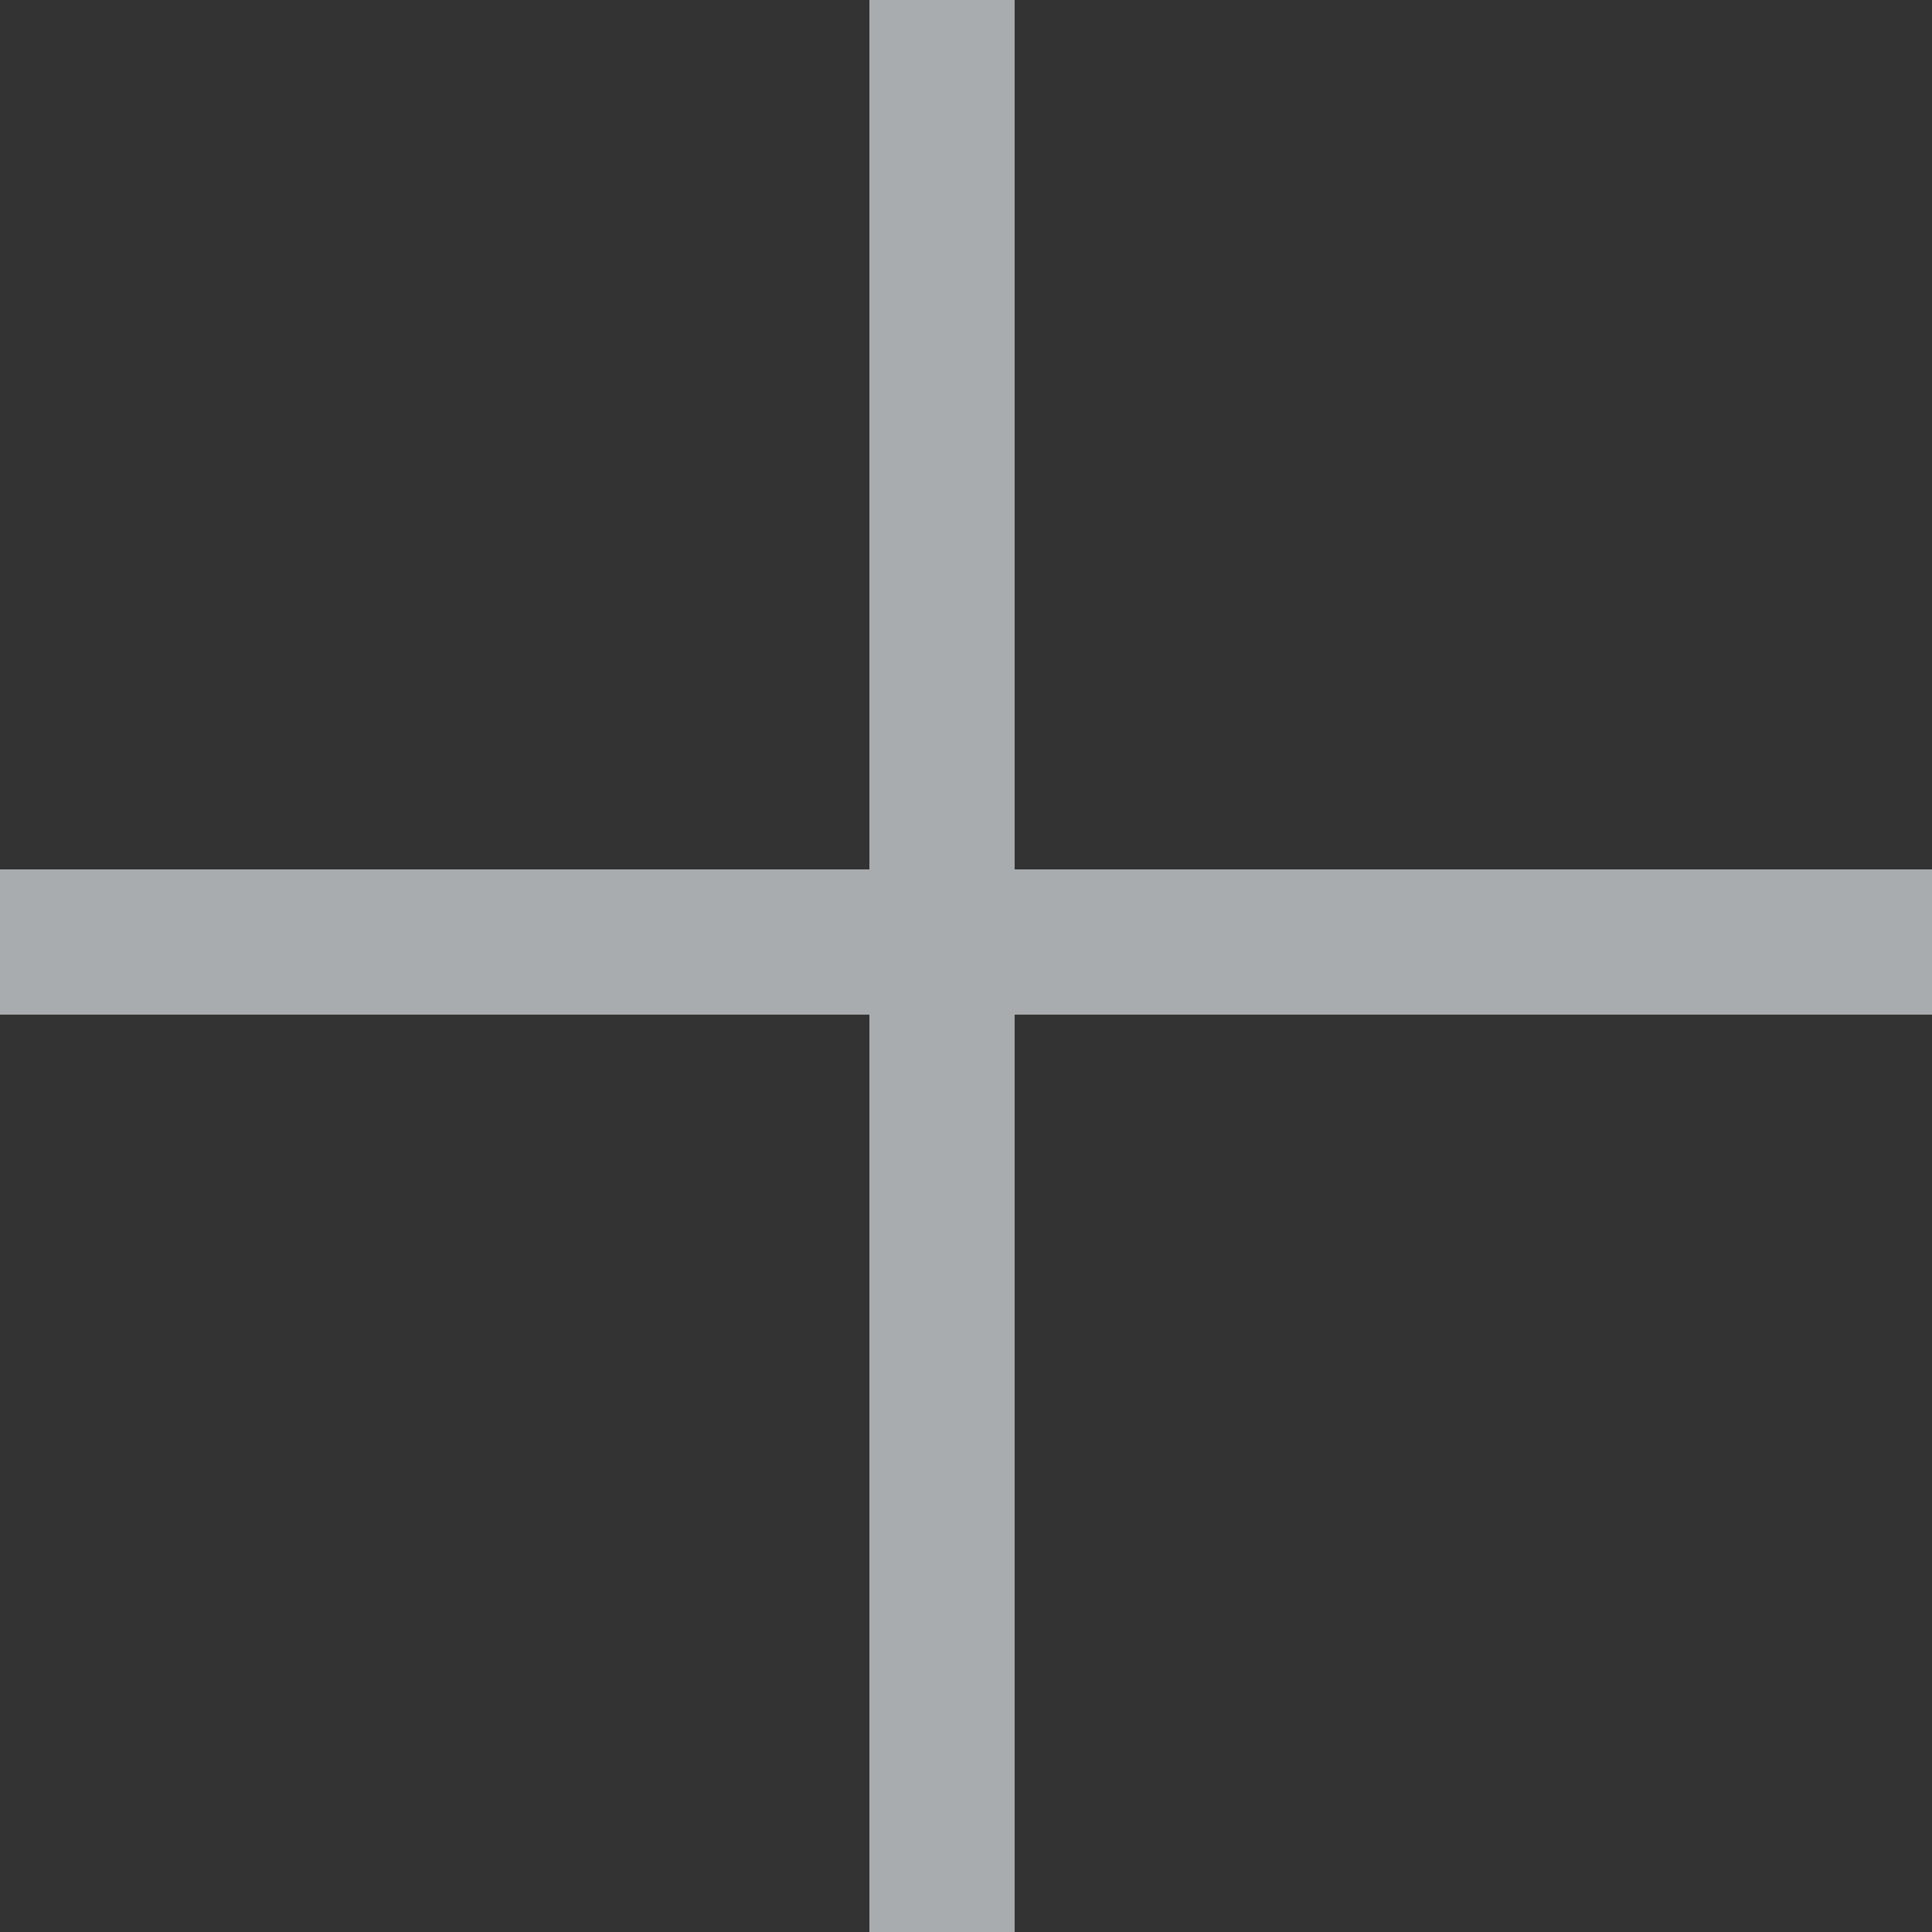 <svg xmlns="http://www.w3.org/2000/svg" xmlns:xlink="http://www.w3.org/1999/xlink" width="40" height="40" viewBox="0 0 40 40">
    <rect x="0" y="0" width="40" height="40" fill="#333333" stroke="none"/>
    <defs>
        <path id="a" d="M21 18h19v3H21v19h-3V21H0v-3h18V0h3v18z"/>
    </defs>
    <g fill="none" fill-rule="evenodd">
        <path fill="#fff" d="M21 18h19v3H21v19h-3V21H0v-3h18V0h3v18z"/>
        <path fill="#A9ACAF" d="M21 18h19v3H21v19h-3V21H0v-3h18V0h3v18z"/>
    </g>
</svg>

